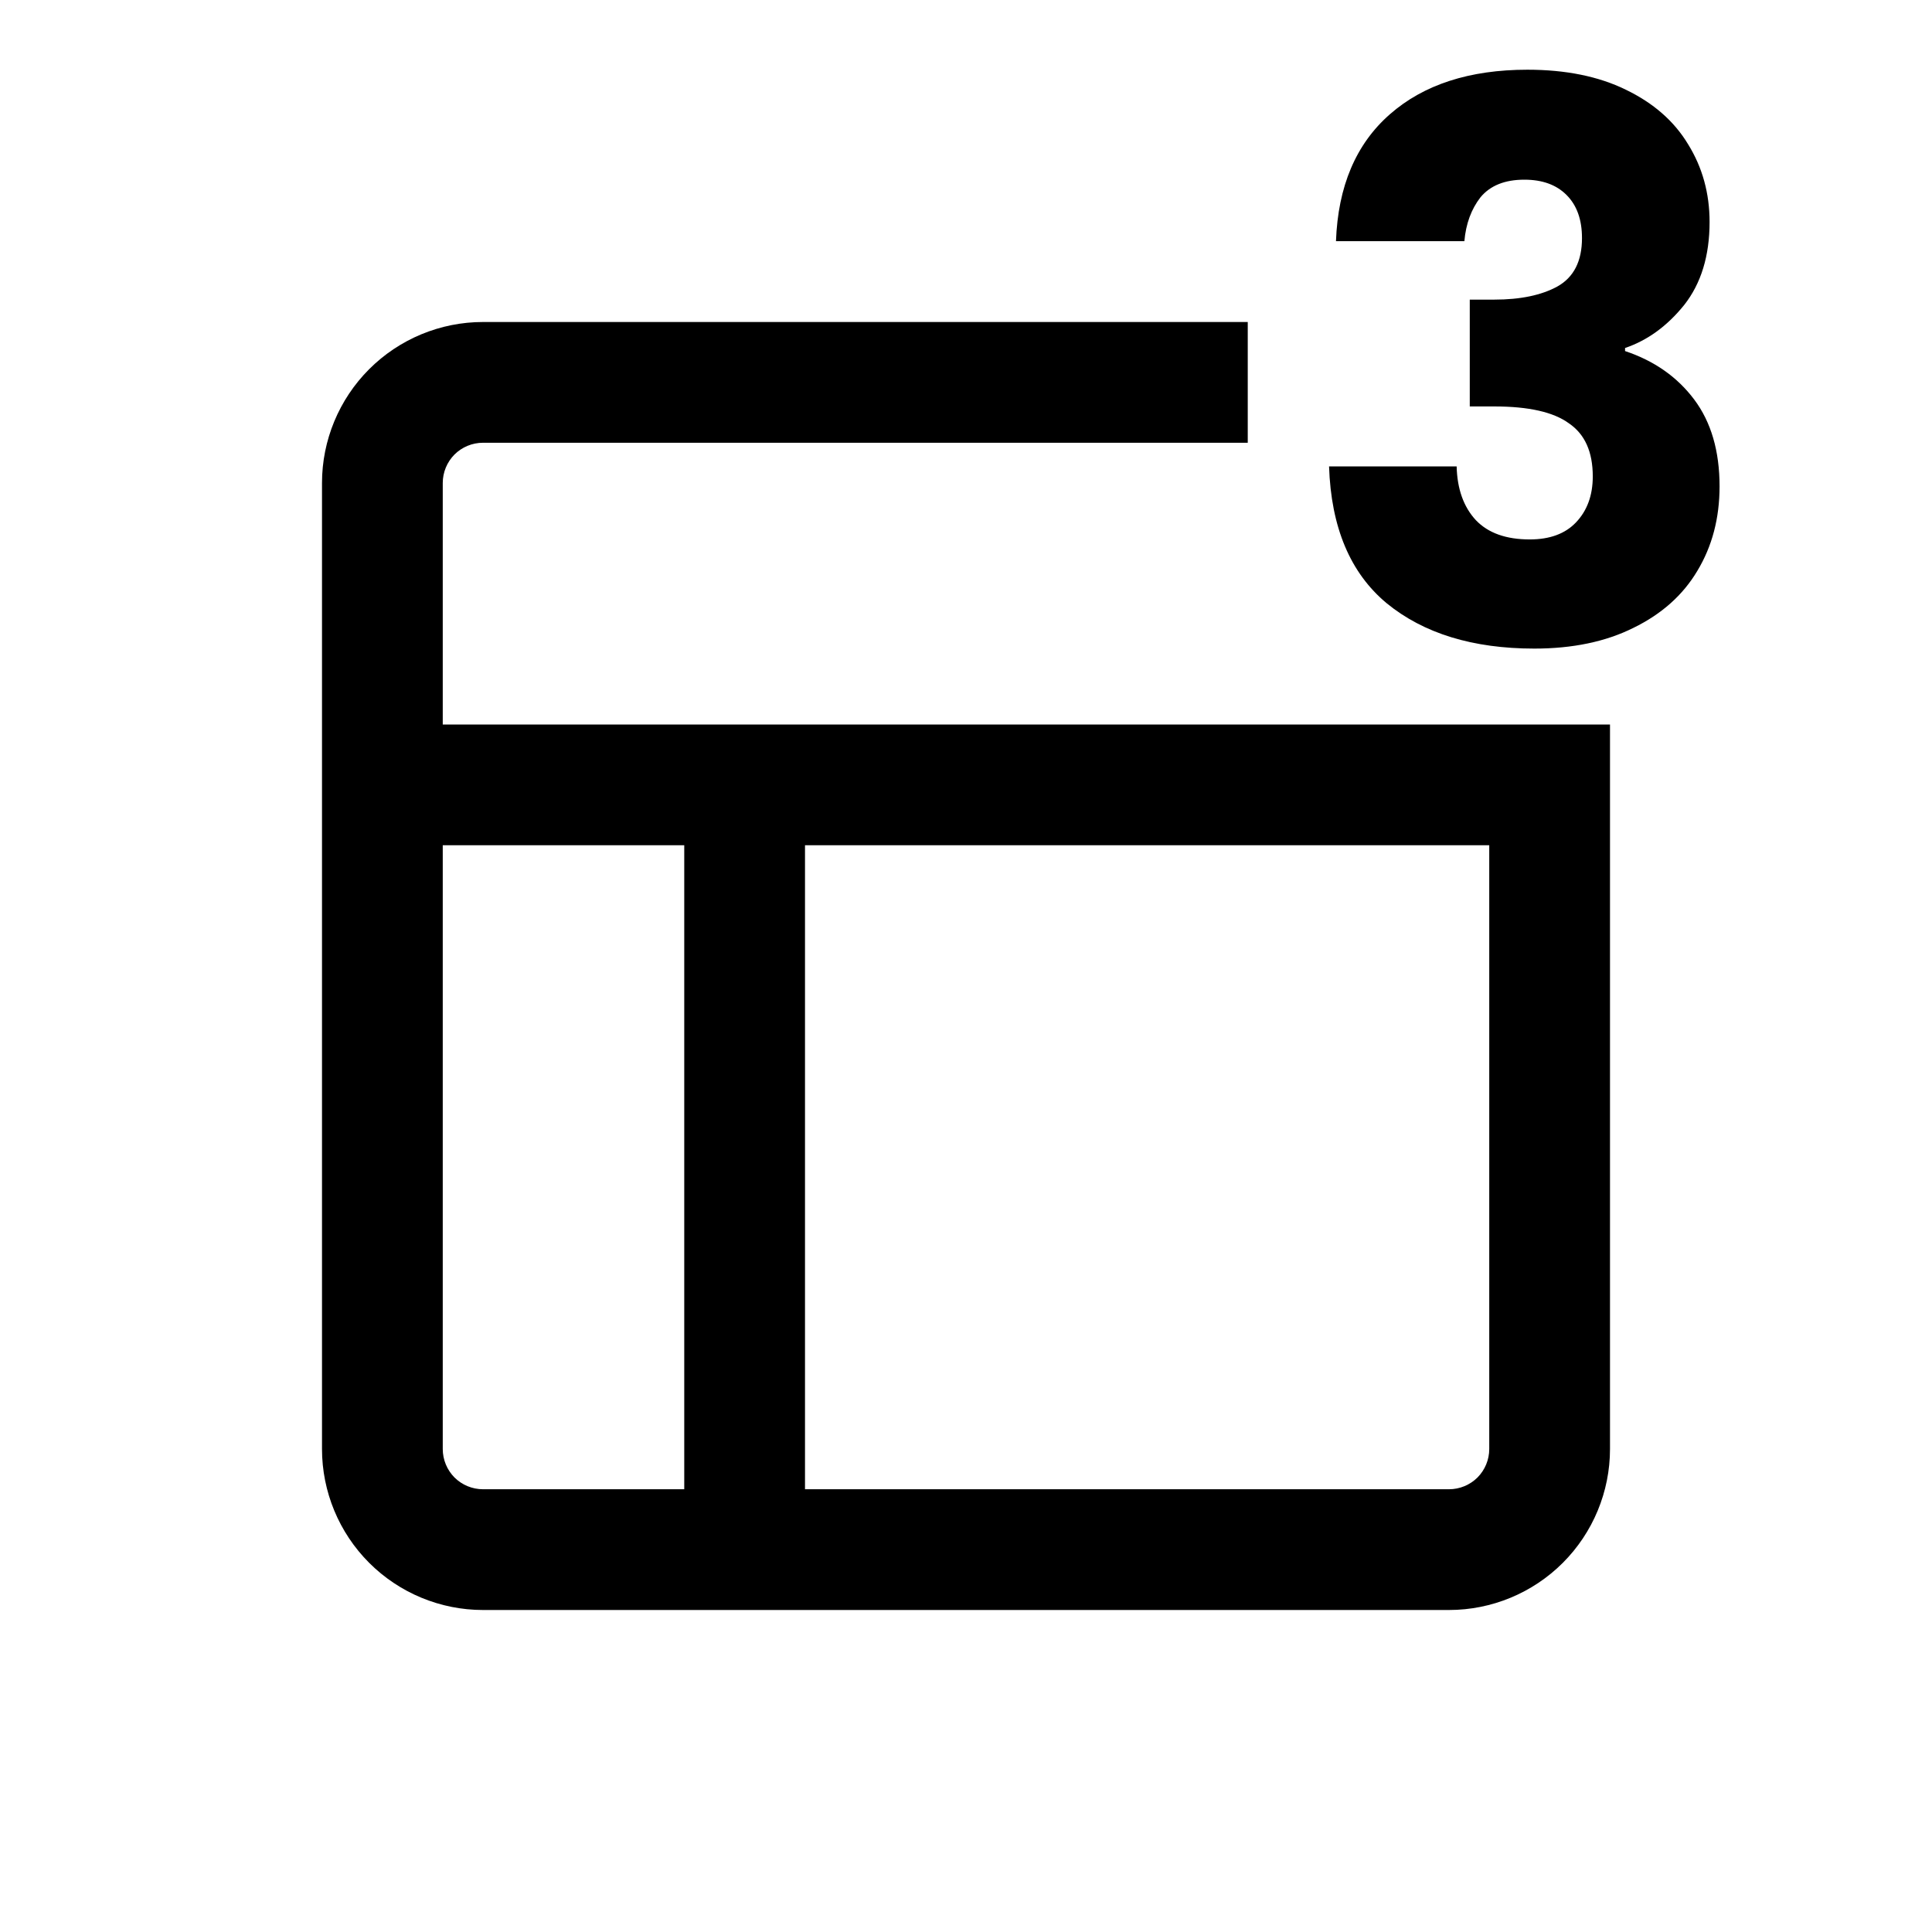 <svg width="24" height="24" viewBox="0 0 24 24" fill="none" xmlns="http://www.w3.org/2000/svg">
<path d="M18 4H15.5V5.5H6C5.867 5.5 5.74 5.553 5.646 5.646C5.553 5.74 5.5 5.867 5.5 6V9H18.5H19H20V6C20 5.5 19.789 4.961 19.414 4.586C19.039 4.211 18.5 4 18 4ZM18.5 10.5H10V18.5H18C18.133 18.5 18.26 18.447 18.354 18.354C18.447 18.26 18.5 18.133 18.5 18V10.5ZM8.5 10.5H5.5V18C5.5 18.133 5.553 18.26 5.646 18.354C5.74 18.447 5.867 18.5 6 18.5H8.5V10.5ZM6 4H18C18.5 4 19.039 4.211 19.414 4.586C19.789 4.961 20 5.5 20 6V18C20 18.53 19.789 19.039 19.414 19.414C19.039 19.789 18.53 20 18 20H6C5.47 20 4.961 19.789 4.586 19.414C4.211 19.039 4 18.53 4 18V6C4 5.47 4.211 4.961 4.586 4.586C4.961 4.211 5.47 4 6 4Z" fill="black"/>
<path d="M16.596 2.996C16.621 2.315 16.844 1.789 17.265 1.42C17.685 1.051 18.255 0.866 18.974 0.866C19.451 0.866 19.859 0.949 20.196 1.114C20.54 1.28 20.798 1.506 20.97 1.792C21.148 2.079 21.237 2.401 21.237 2.757C21.237 3.177 21.132 3.521 20.922 3.788C20.712 4.049 20.467 4.228 20.187 4.323V4.361C20.55 4.482 20.836 4.683 21.046 4.963C21.256 5.243 21.361 5.603 21.361 6.042C21.361 6.437 21.269 6.787 21.084 7.093C20.906 7.392 20.642 7.628 20.292 7.799C19.948 7.971 19.537 8.057 19.06 8.057C18.296 8.057 17.685 7.869 17.226 7.494C16.774 7.118 16.535 6.552 16.51 5.794H18.095C18.102 6.074 18.181 6.297 18.334 6.462C18.487 6.622 18.71 6.701 19.003 6.701C19.251 6.701 19.442 6.631 19.576 6.491C19.716 6.345 19.786 6.154 19.786 5.918C19.786 5.612 19.687 5.393 19.49 5.259C19.299 5.119 18.99 5.049 18.563 5.049H18.258V3.722H18.563C18.888 3.722 19.149 3.667 19.346 3.559C19.55 3.445 19.652 3.244 19.652 2.958C19.652 2.728 19.588 2.55 19.461 2.423C19.334 2.295 19.159 2.232 18.936 2.232C18.694 2.232 18.512 2.305 18.391 2.451C18.277 2.598 18.21 2.779 18.191 2.996H16.596Z" fill="black"/>
</svg>

